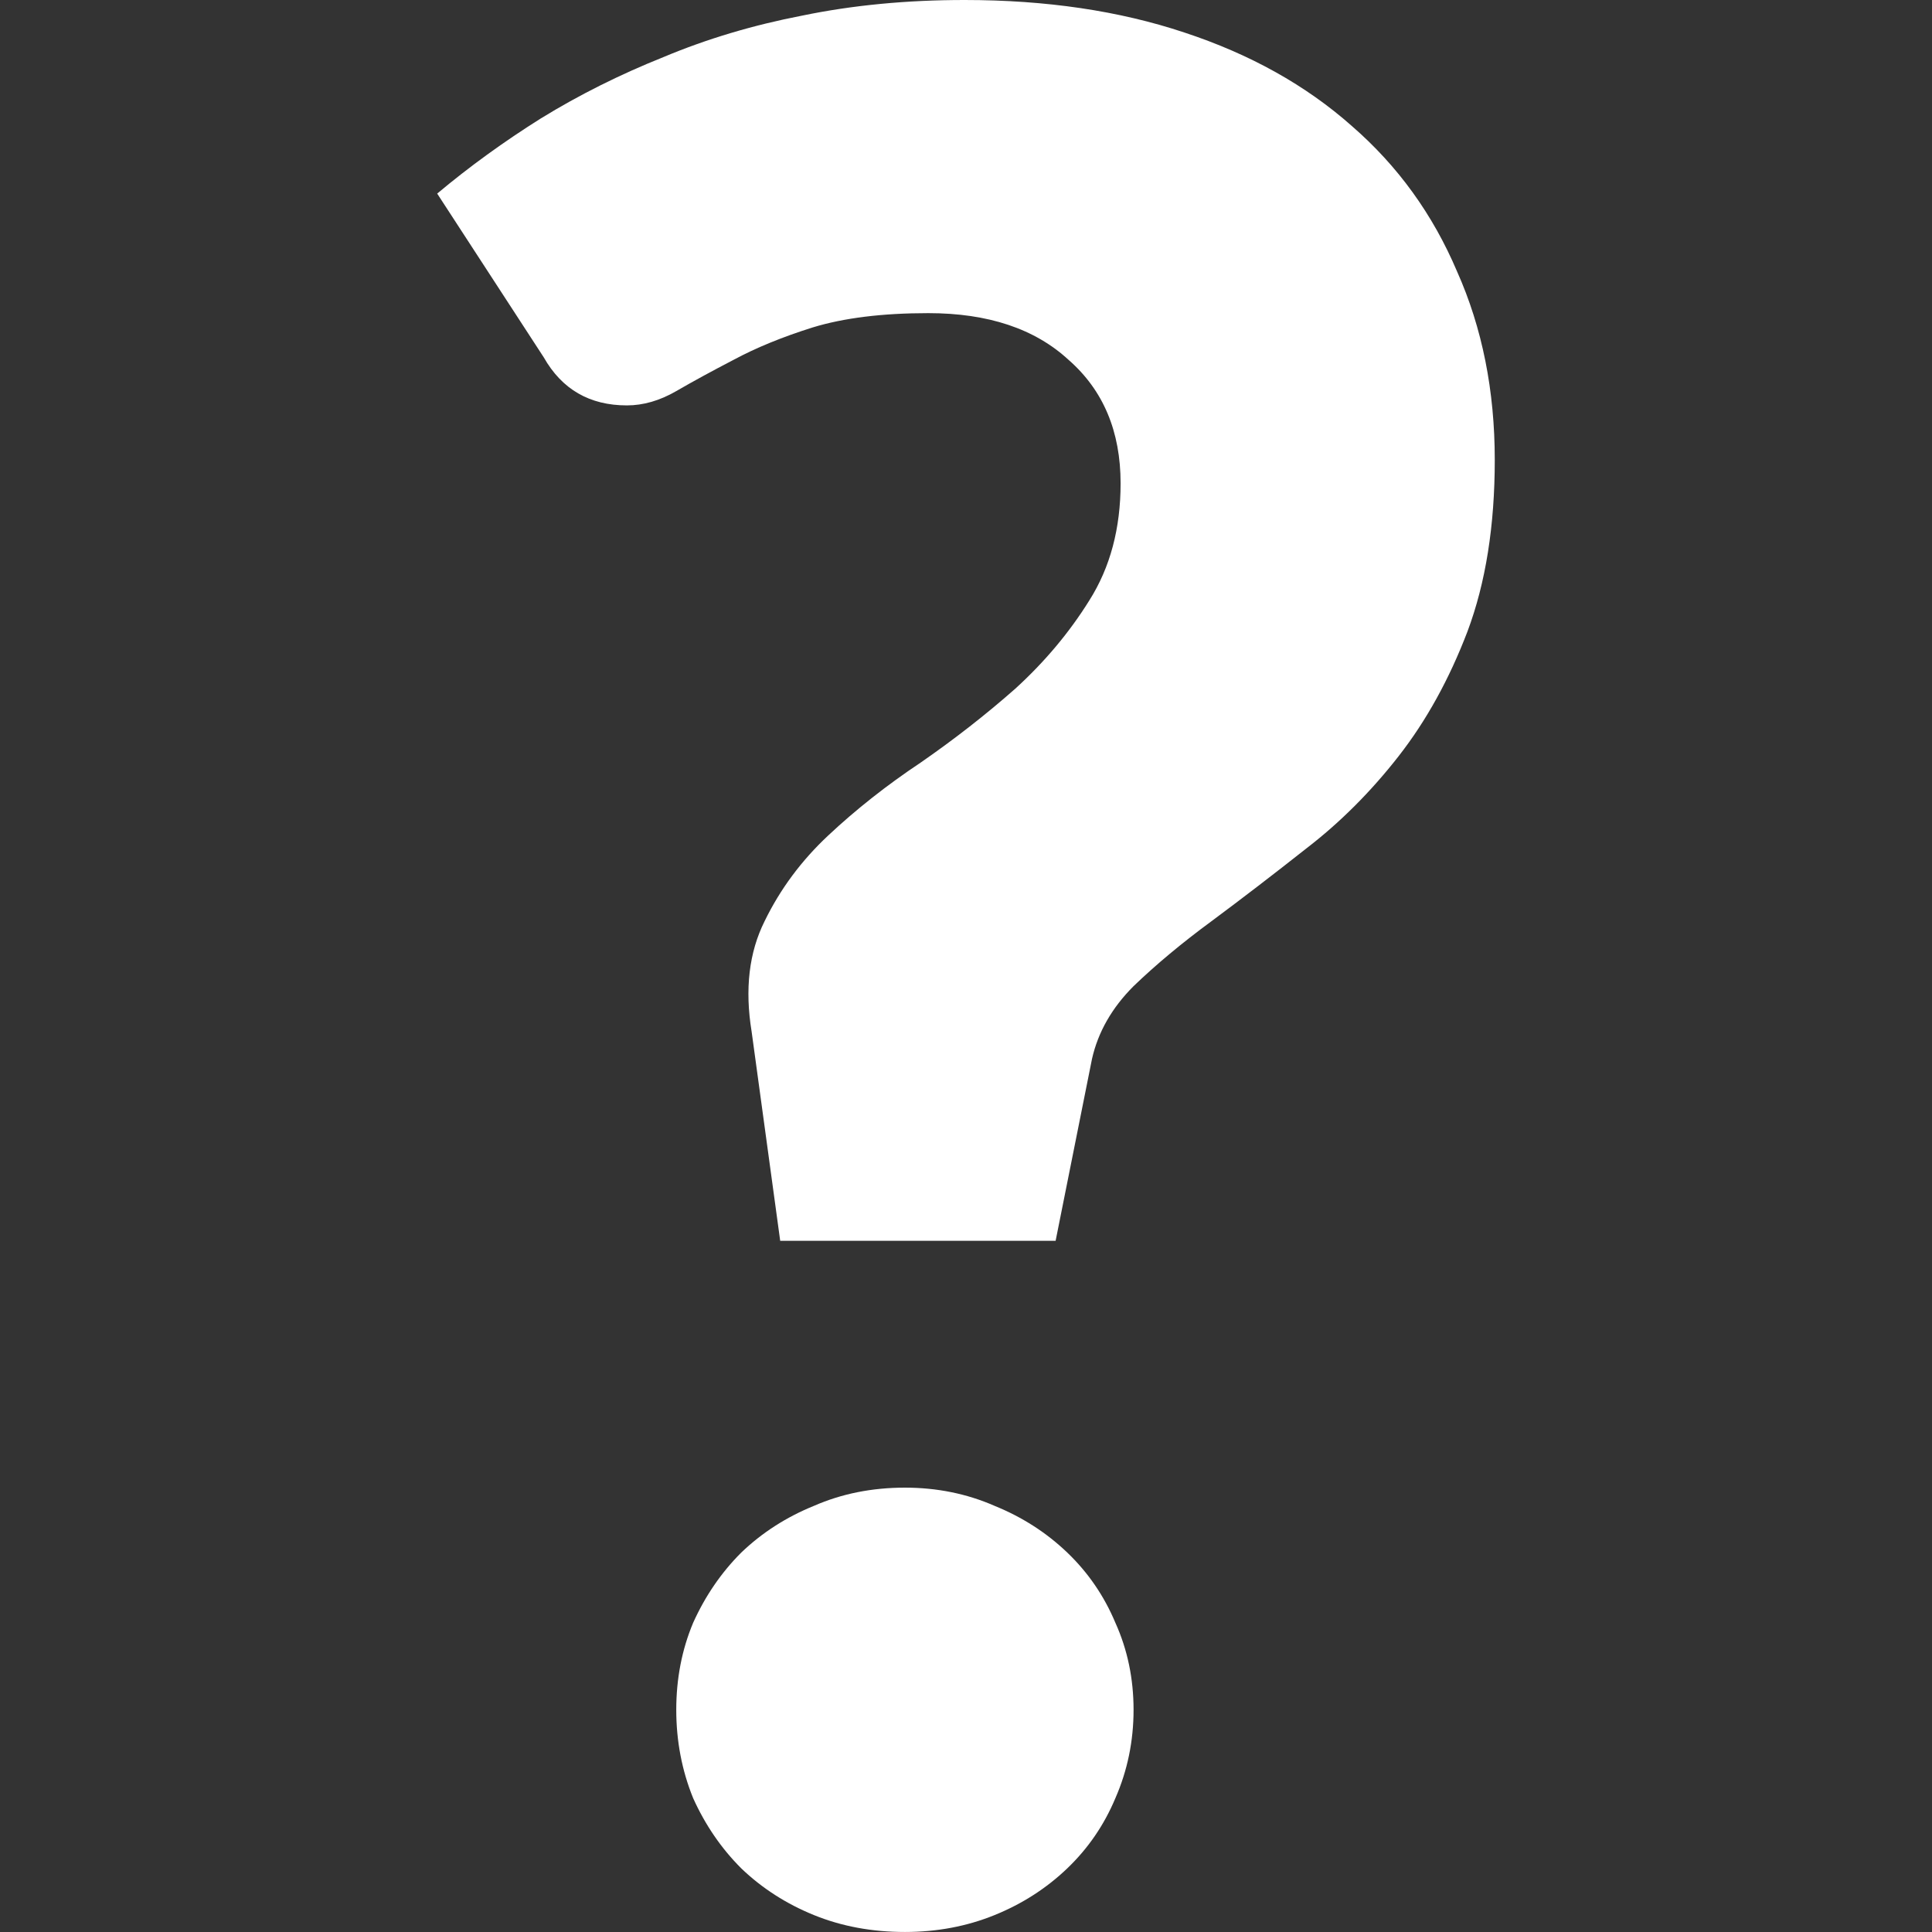 <?xml version="1.0" encoding="UTF-8" standalone="no"?>
<!-- Created with Inkscape (http://www.inkscape.org/) -->

<svg
   xmlns:dc="http://purl.org/dc/elements/1.1/"
   xmlns:cc="http://creativecommons.org/ns#"
   xmlns:rdf="http://www.w3.org/1999/02/22-rdf-syntax-ns#"
   xmlns:svg="http://www.w3.org/2000/svg"
   xmlns="http://www.w3.org/2000/svg"
   xmlns:sodipodi="http://sodipodi.sourceforge.net/DTD/sodipodi-0.dtd"
   xmlns:inkscape="http://www.inkscape.org/namespaces/inkscape"
   width="100"
   height="100"
   viewBox="0 0 100 100"
   id="svg2"
   version="1.1"
   inkscape:version="0.92.3 (2405546, 2018-03-11)"
   inkscape:export-filename="E:\Pictures\Game Development\Projects\RotorBall\UI\UI Icons\Question Mark Icon\Question Mark Icon (500x500).png"
   inkscape:export-xdpi="480"
   inkscape:export-ydpi="480"
   sodipodi:docname="Question Mark Icon.svg">
  <rect x="0" y="0" width="100" height="100" fill="#333333" stroke="none"/>
  <defs
     id="defs4">
    <inkscape:perspective
       sodipodi:type="inkscape:persp3d"
       inkscape:vp_x="0 : 50 : 1"
       inkscape:vp_y="0 : 1000 : 0"
       inkscape:vp_z="100 : 50 : 1"
       inkscape:persp3d-origin="50 : 33.333333 : 1"
       id="perspective814" />
  </defs>
  <sodipodi:namedview
     id="base"
     pagecolor="#ffffff"
     bordercolor="#666666"
     borderopacity="1.0"
     inkscape:pageopacity="0.0"
     inkscape:pageshadow="2"
     inkscape:zoom="2.8284271"
     inkscape:cx="-4.3447799"
     inkscape:cy="34.420843"
     inkscape:document-units="px"
     inkscape:current-layer="text819"
     showgrid="true"
     units="px"
     inkscape:window-width="1920"
     inkscape:window-height="1017"
     inkscape:window-x="-8"
     inkscape:window-y="-8"
     inkscape:window-maximized="1"
     showguides="false">
    <inkscape:grid
       type="xygrid"
       id="grid4136" />
  </sodipodi:namedview>
  <g
     inkscape:label="Layer 1"
     inkscape:groupmode="layer"
     id="layer1"
     transform="translate(0,-952.362)">
    <g
       aria-label="?"
       style="font-style:normal;font-variant:normal;font-weight:normal;font-stretch:normal;font-size:134.499px;line-height:125%;font-family:Montserrat;-inkscape-font-specification:Montserrat;letter-spacing:0px;word-spacing:0px;fill:#000000;fill-opacity:1;stroke:none;stroke-width:3.362px;stroke-linecap:butt;stroke-linejoin:miter;stroke-opacity:1"
       id="text819">
      <path
         d="m 22.629,962.382 q 2.488,-2.085 5.38,-3.9 2.959,-1.816 6.321,-3.161 3.362,-1.412 7.196,-2.152 3.9,-0.807 8.406,-0.807 6.321,0 11.365,1.681 5.111,1.681 8.675,4.842 3.564,3.093 5.447,7.532 1.95,4.371 1.95,9.751 0,5.111 -1.412,8.877 -1.412,3.699 -3.564,6.456 -2.152,2.757 -4.775,4.775 -2.555,2.017 -4.909,3.766 -2.286,1.681 -4.035,3.362 -1.681,1.681 -2.152,3.766 l -1.883,9.415 H 40.383 l -1.479,-10.827 q -0.538,-3.295 0.672,-5.716 1.21,-2.488 3.295,-4.438 2.152,-2.017 4.775,-3.766 2.623,-1.816 4.909,-3.833 2.286,-2.085 3.833,-4.573 1.614,-2.555 1.614,-6.052 0,-4.035 -2.69,-6.389 -2.623,-2.421 -7.263,-2.421 -3.564,0 -5.985,0.74 -2.354,0.74 -4.102,1.681 -1.681,0.874 -2.959,1.614 -1.278,0.74 -2.555,0.74 -2.892,0 -4.304,-2.488 z m 12.374,78.48 q 0,-2.421 0.874,-4.506 0.941,-2.085 2.488,-3.631 1.614,-1.547 3.766,-2.421 2.152,-0.942 4.707,-0.942 2.488,0 4.64,0.942 2.152,0.874 3.766,2.421 1.614,1.547 2.488,3.631 0.941,2.085 0.941,4.506 0,2.421 -0.941,4.573 -0.874,2.085 -2.488,3.631 -1.614,1.547 -3.766,2.421 -2.152,0.874 -4.64,0.874 -2.555,0 -4.707,-0.874 -2.152,-0.874 -3.766,-2.421 -1.547,-1.547 -2.488,-3.631 -0.874,-2.152 -0.874,-4.573 z"
         style="font-style:normal;font-variant:normal;font-weight:900;font-stretch:normal;font-family:Lato;-inkscape-font-specification:'Lato Heavy';stroke-width:3.362px;fill:#ffffff"
         id="path821" />
    </g>
  </g>
  <g
     inkscape:groupmode="layer"
     id="layer2"
     inkscape:label="Needle"
     sodipodi:insensitive="true"
     style="display:none">
    <path
       inkscape:connector-curvature="0"
       id="path843"
       d="M 76.812,1024.86 53.214,998.532 a 5,5 0 0 0 -7.044,0.616 5,5 0 0 0 0.616,7.044 z"
       style="opacity:0.99;fill:#ffffff;fill-opacity:1;stroke:none;stroke-width:20;stroke-linecap:round;stroke-linejoin:round;stroke-miterlimit:4;stroke-dasharray:none;stroke-dashoffset:0;stroke-opacity:1;paint-order:normal"
       transform="translate(0,-952.362)" />
  </g>
</svg>
